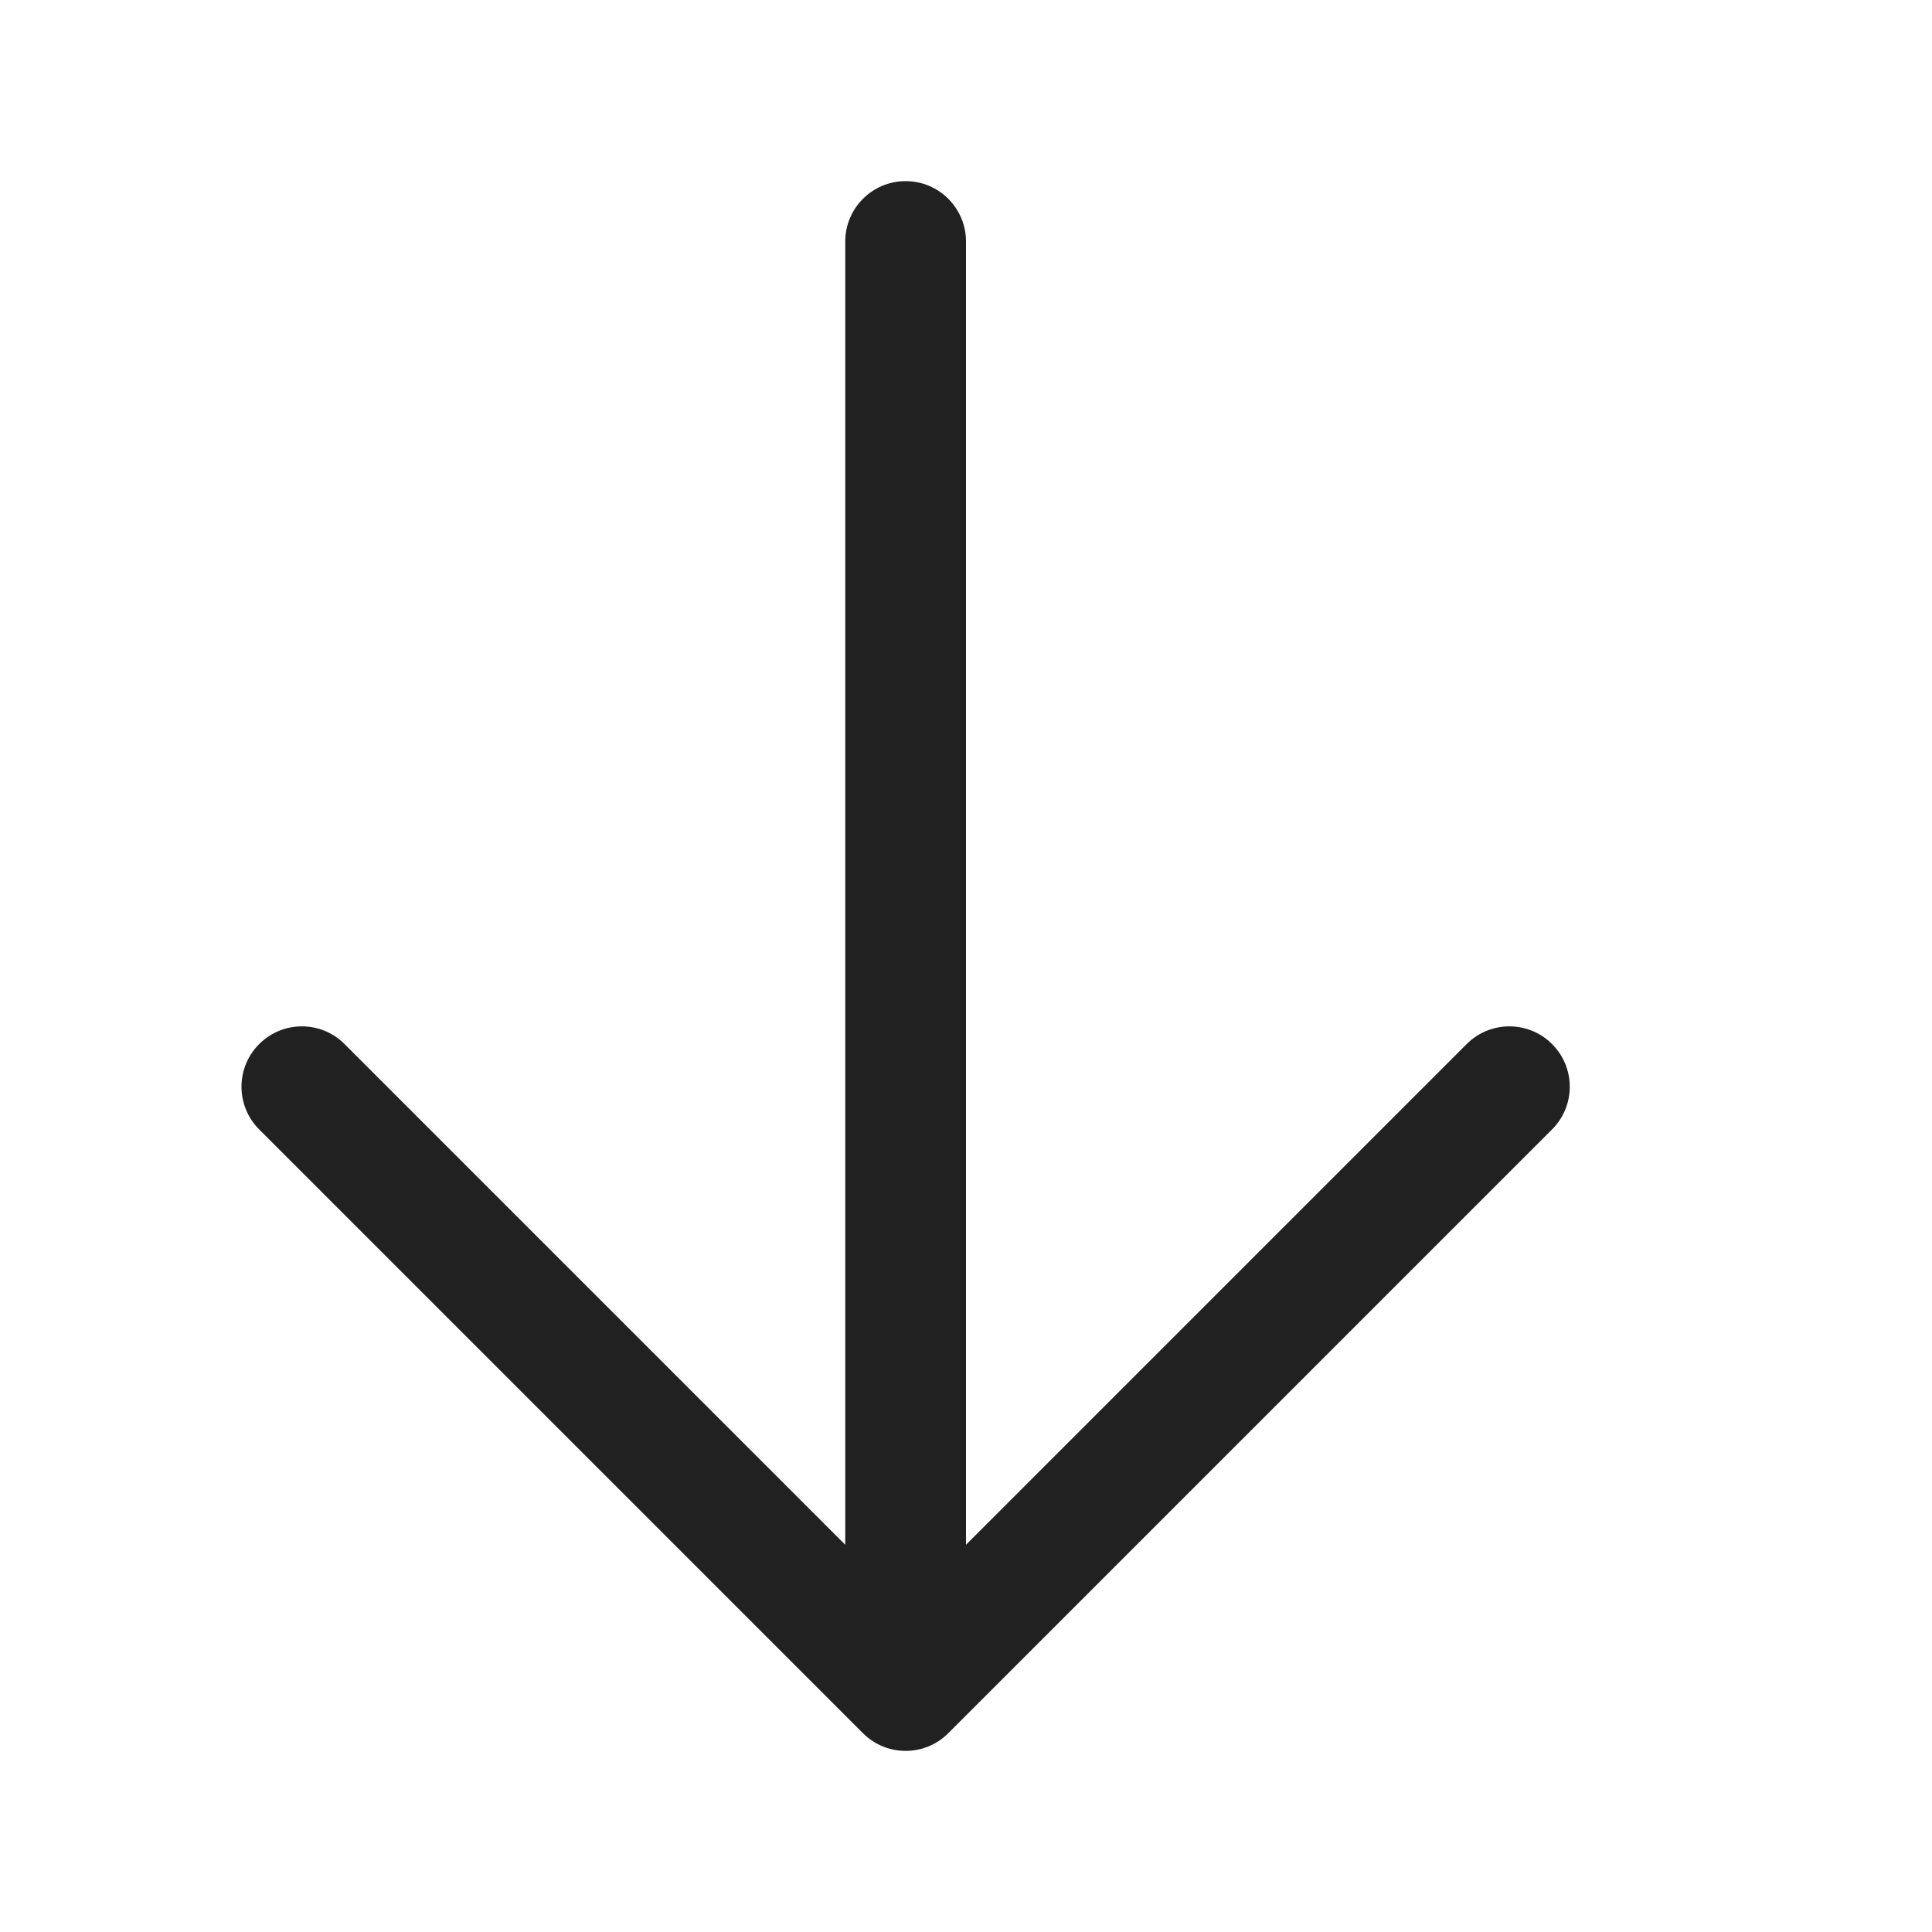 <svg width="32" height="32" viewBox="0 0 32 32" fill="none" xmlns="http://www.w3.org/2000/svg">
<path d="M15 3C15.552 3 16 3.448 16 4V25.586L24.293 17.293C24.683 16.902 25.317 16.902 25.707 17.293C26.098 17.683 26.098 18.317 25.707 18.707L15.707 28.707C15.317 29.098 14.683 29.098 14.293 28.707L4.293 18.707C3.902 18.317 3.902 17.683 4.293 17.293C4.683 16.902 5.317 16.902 5.707 17.293L14 25.586V4C14 3.448 14.448 3 15 3Z" fill="#212121"/>
</svg>
